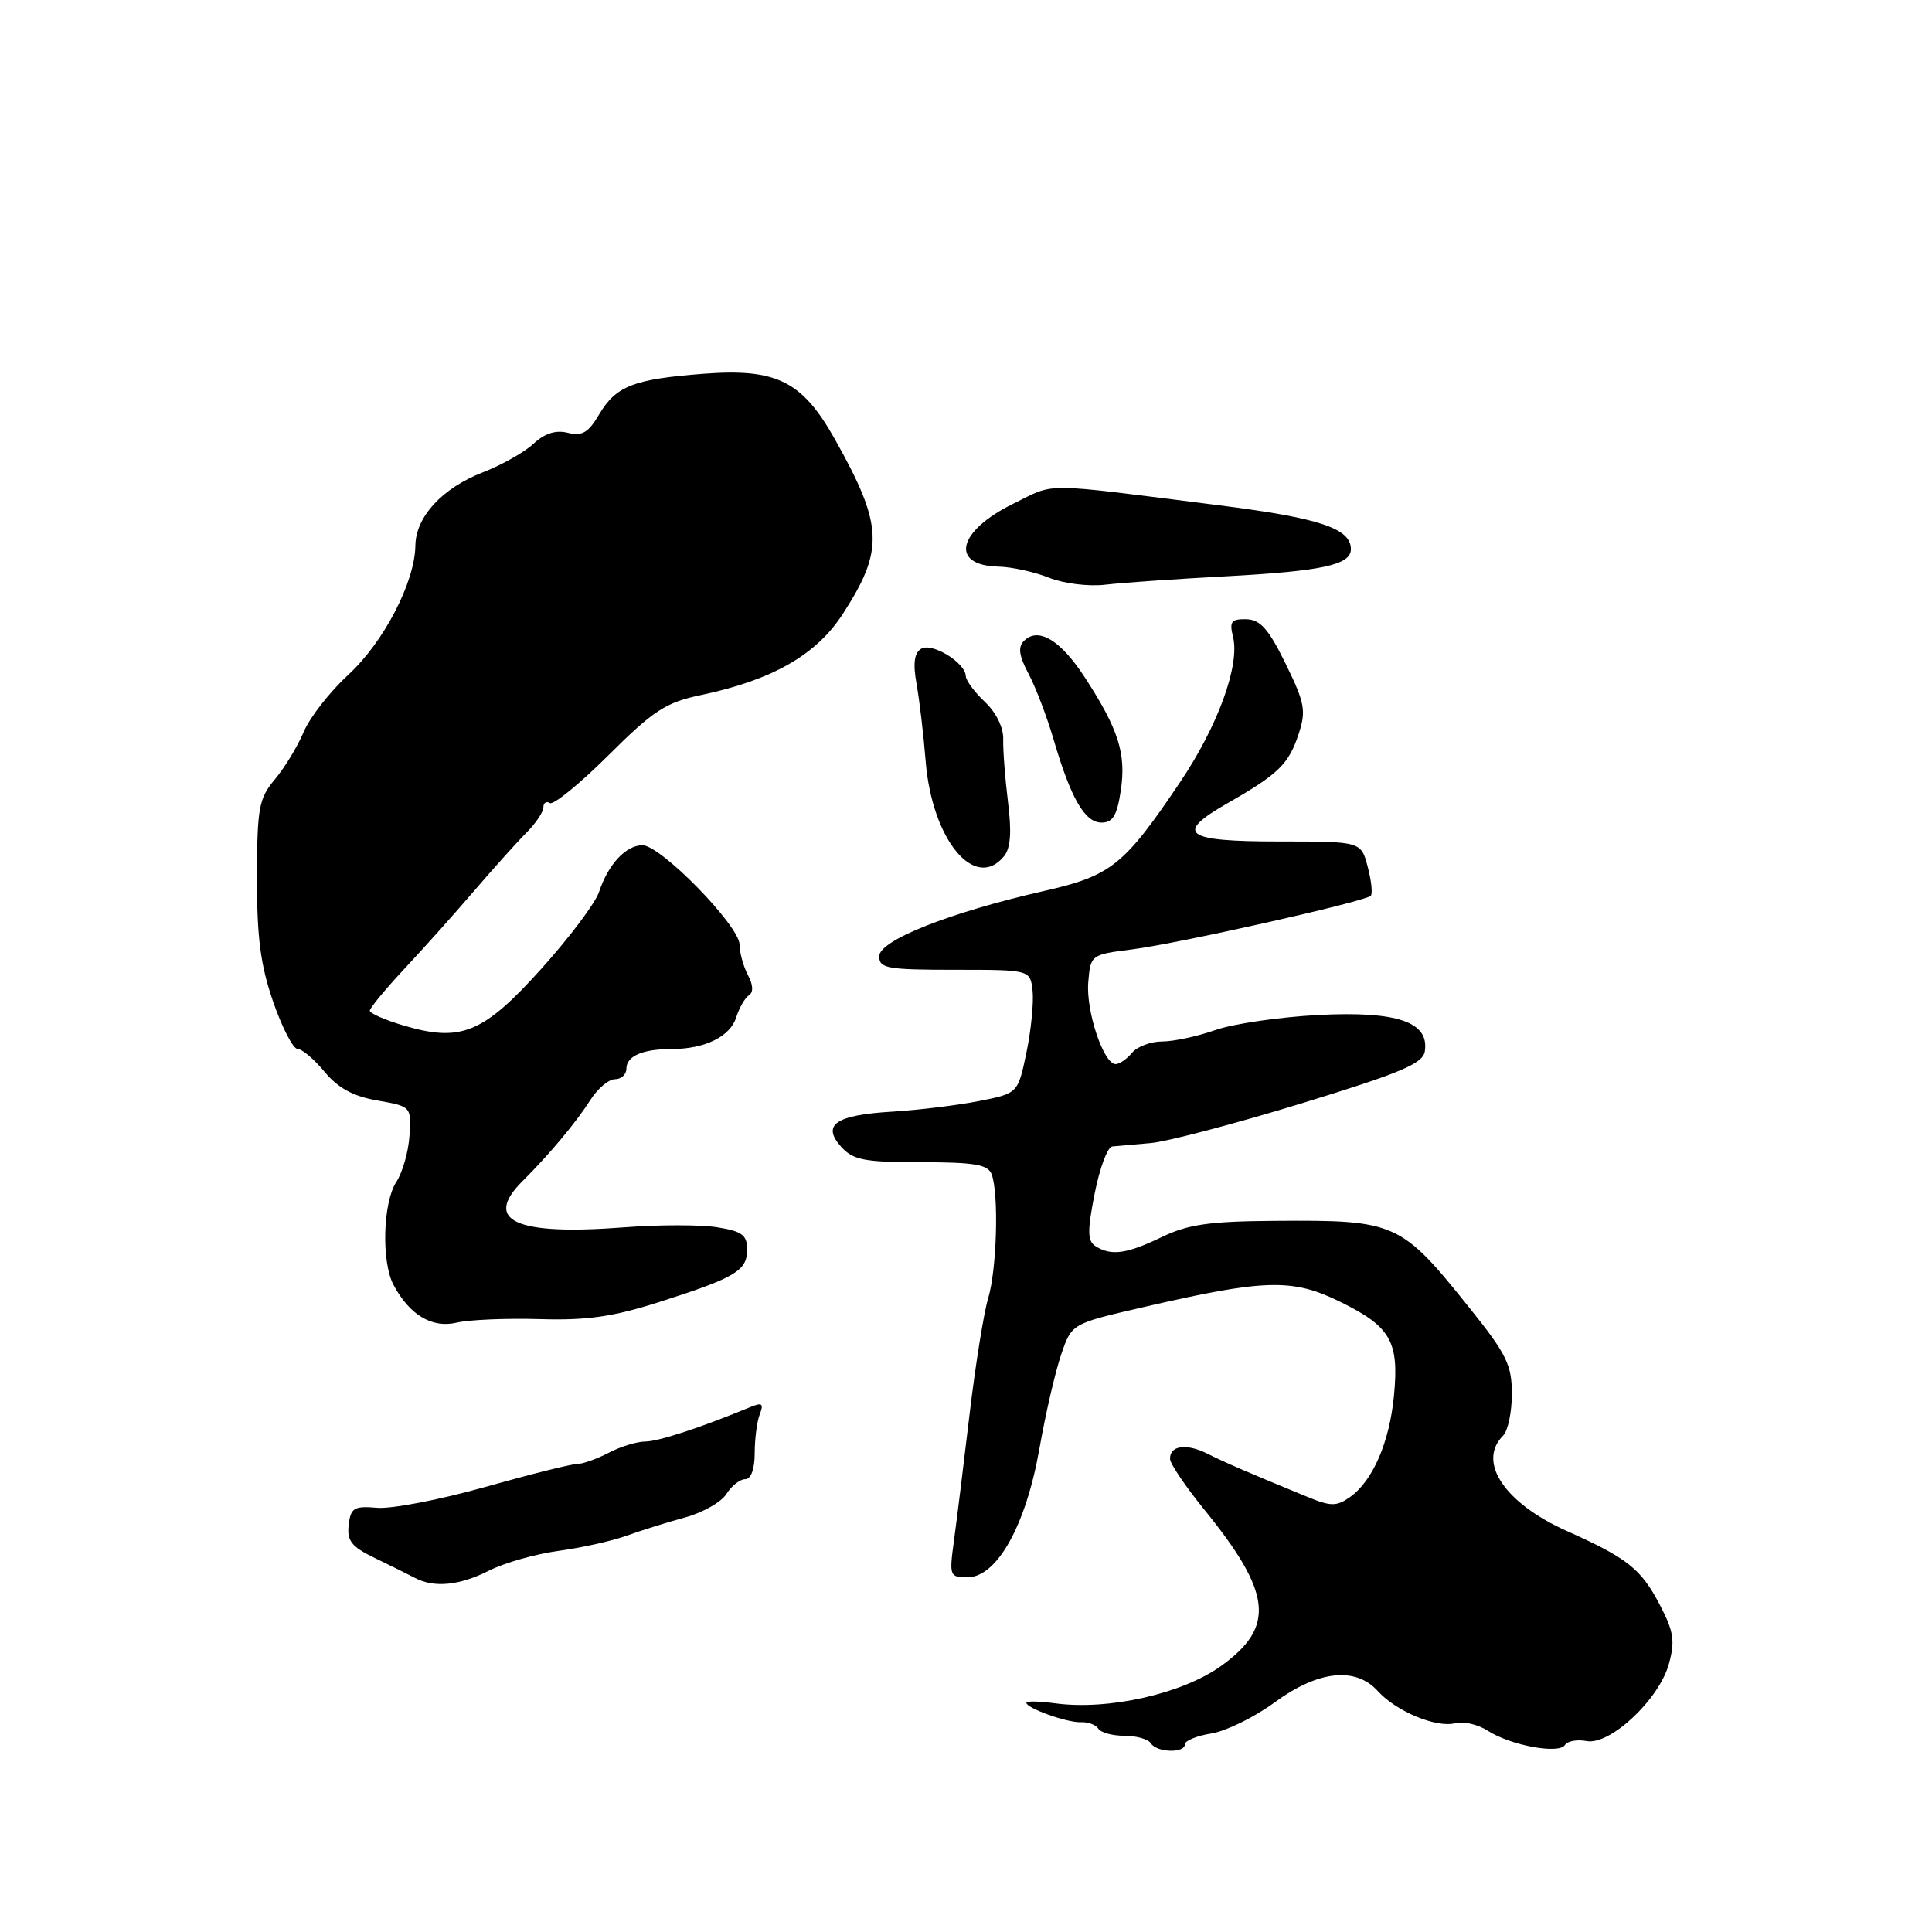 <?xml version="1.0" encoding="UTF-8" standalone="no"?>
<!DOCTYPE svg PUBLIC "-//W3C//DTD SVG 1.1//EN" "http://www.w3.org/Graphics/SVG/1.1/DTD/svg11.dtd" >
<svg xmlns="http://www.w3.org/2000/svg" xmlns:xlink="http://www.w3.org/1999/xlink" version="1.1" viewBox="0 0 256 256">
 <g >
 <path fill="currentColor"
d=" M 157.00 231.13 C 157.00 230.65 158.59 230.00 160.54 229.69 C 162.49 229.37 166.26 227.51 168.92 225.56 C 174.66 221.35 179.62 220.81 182.57 224.08 C 185.02 226.78 190.34 228.99 192.84 228.33 C 193.91 228.05 195.85 228.50 197.15 229.34 C 200.17 231.28 206.59 232.47 207.36 231.22 C 207.69 230.70 208.98 230.46 210.23 230.70 C 213.34 231.28 219.83 225.21 221.13 220.49 C 221.97 217.46 221.78 216.19 219.96 212.70 C 217.45 207.88 215.68 206.47 207.58 202.85 C 199.35 199.16 195.70 193.70 199.17 190.23 C 199.81 189.59 200.33 187.10 200.33 184.69 C 200.33 180.88 199.62 179.42 194.80 173.41 C 185.59 161.90 185.02 161.65 168.86 161.77 C 160.25 161.83 157.41 162.24 153.93 163.92 C 149.28 166.16 147.25 166.44 145.17 165.13 C 144.09 164.44 144.06 163.16 145.05 158.14 C 145.72 154.76 146.76 151.96 147.38 151.91 C 148.00 151.86 150.30 151.65 152.50 151.46 C 154.70 151.26 163.70 148.89 172.50 146.19 C 185.69 142.14 188.55 140.93 188.80 139.29 C 189.39 135.40 185.13 133.96 174.70 134.49 C 169.54 134.76 163.39 135.66 161.03 136.49 C 158.68 137.32 155.51 138.00 154.00 138.00 C 152.48 138.00 150.68 138.68 150.00 139.50 C 149.32 140.32 148.34 141.00 147.83 141.00 C 146.23 141.00 143.88 133.97 144.20 130.15 C 144.50 126.53 144.54 126.49 150.00 125.80 C 156.07 125.04 180.86 119.47 181.63 118.70 C 181.90 118.44 181.72 116.71 181.23 114.86 C 180.35 111.50 180.35 111.50 169.52 111.50 C 156.90 111.50 155.54 110.49 162.69 106.41 C 169.40 102.57 170.76 101.25 172.07 97.28 C 173.09 94.19 172.91 93.17 170.36 87.96 C 168.10 83.34 167.00 82.10 165.14 82.05 C 163.15 82.01 162.88 82.37 163.38 84.37 C 164.32 88.12 161.38 96.20 156.37 103.64 C 148.93 114.69 147.24 116.04 138.34 118.06 C 125.85 120.90 116.50 124.60 116.50 126.71 C 116.50 128.31 117.55 128.50 126.50 128.50 C 136.50 128.50 136.50 128.50 136.82 131.26 C 136.99 132.79 136.63 136.47 136.01 139.46 C 134.88 144.88 134.88 144.88 129.69 145.90 C 126.84 146.46 121.67 147.09 118.21 147.30 C 110.71 147.74 108.83 149.05 111.48 151.98 C 113.05 153.71 114.55 154.00 122.05 154.00 C 129.09 154.00 130.90 154.31 131.39 155.58 C 132.37 158.13 132.09 168.21 130.94 172.01 C 130.36 173.93 129.24 180.90 128.46 187.50 C 127.68 194.10 126.75 201.64 126.39 204.25 C 125.77 208.80 125.84 209.00 128.19 209.00 C 132.09 209.00 135.92 202.17 137.72 192.00 C 138.54 187.32 139.85 181.68 140.62 179.45 C 142.01 175.40 142.01 175.40 151.26 173.26 C 167.58 169.48 171.19 169.37 177.51 172.46 C 184.28 175.78 185.40 177.71 184.71 184.92 C 184.11 191.15 181.88 196.27 178.84 198.40 C 177.08 199.63 176.32 199.62 173.16 198.31 C 165.24 195.06 162.40 193.83 159.97 192.61 C 157.18 191.22 154.98 191.54 155.04 193.33 C 155.06 193.97 157.09 196.97 159.55 200.00 C 168.55 211.08 169.03 215.56 161.80 220.75 C 156.64 224.44 146.86 226.65 139.82 225.70 C 137.72 225.42 136.00 225.38 136.00 225.62 C 136.00 226.35 141.40 228.28 143.23 228.20 C 144.18 228.16 145.22 228.55 145.54 229.06 C 145.86 229.58 147.41 230.00 149.00 230.00 C 150.59 230.00 152.16 230.45 152.50 231.00 C 153.26 232.23 157.00 232.34 157.00 231.13 Z  M 64.79 208.12 C 66.83 207.08 70.97 205.91 74.00 205.50 C 77.03 205.09 81.08 204.19 83.00 203.50 C 84.92 202.80 88.42 201.71 90.77 201.07 C 93.12 200.43 95.59 199.03 96.26 197.95 C 96.93 196.88 98.05 196.00 98.74 196.00 C 99.51 196.00 100.00 194.66 100.00 192.58 C 100.00 190.70 100.30 188.37 100.67 187.41 C 101.22 185.98 100.99 185.80 99.42 186.45 C 92.81 189.18 87.26 191.00 85.51 191.01 C 84.41 191.01 82.21 191.68 80.64 192.51 C 79.06 193.33 77.15 194.00 76.40 194.00 C 75.64 194.00 70.18 195.37 64.26 197.04 C 58.34 198.71 51.92 199.95 50.00 199.79 C 46.90 199.53 46.47 199.79 46.20 202.07 C 45.96 204.18 46.58 204.96 49.70 206.46 C 51.79 207.47 54.17 208.65 55.00 209.09 C 57.52 210.42 60.90 210.09 64.79 208.12 Z  M 71.50 174.79 C 77.72 174.98 81.22 174.48 87.21 172.57 C 97.42 169.32 99.00 168.38 99.00 165.59 C 99.00 163.64 98.34 163.15 95.03 162.62 C 92.84 162.27 87.28 162.27 82.66 162.63 C 68.28 163.73 63.96 161.76 69.25 156.49 C 72.81 152.95 76.33 148.73 78.23 145.75 C 79.19 144.24 80.65 143.00 81.49 143.00 C 82.32 143.00 83.00 142.37 83.00 141.61 C 83.00 139.93 85.15 139.00 89.02 139.00 C 93.40 139.00 96.75 137.35 97.55 134.81 C 97.95 133.54 98.71 132.22 99.24 131.88 C 99.85 131.48 99.80 130.50 99.10 129.19 C 98.50 128.06 98.00 126.25 98.00 125.18 C 98.00 122.69 87.56 112.00 85.13 112.00 C 82.94 112.00 80.58 114.53 79.38 118.18 C 78.90 119.65 75.45 124.24 71.71 128.39 C 64.03 136.92 61.09 138.13 53.50 135.89 C 51.03 135.16 49.00 134.27 49.00 133.92 C 49.00 133.57 51.06 131.08 53.57 128.39 C 56.09 125.70 60.25 121.05 62.82 118.05 C 65.40 115.05 68.51 111.58 69.75 110.34 C 70.99 109.10 72.00 107.59 72.00 106.99 C 72.00 106.38 72.39 106.12 72.86 106.41 C 73.33 106.70 76.82 103.86 80.61 100.09 C 86.57 94.15 88.22 93.08 92.83 92.11 C 102.34 90.11 108.15 86.79 111.67 81.36 C 117.18 72.85 117.04 69.62 110.61 58.17 C 106.28 50.47 102.89 48.79 93.19 49.53 C 83.94 50.24 81.62 51.15 79.39 54.91 C 77.97 57.33 77.13 57.82 75.25 57.35 C 73.65 56.95 72.18 57.41 70.69 58.80 C 69.49 59.92 66.47 61.62 64.00 62.58 C 58.60 64.67 55.08 68.48 55.04 72.31 C 54.97 77.15 50.84 85.10 46.16 89.40 C 43.71 91.66 41.04 95.07 40.24 96.99 C 39.43 98.91 37.71 101.74 36.42 103.27 C 34.30 105.80 34.07 107.04 34.05 116.28 C 34.04 124.22 34.52 127.90 36.20 132.75 C 37.39 136.19 38.85 139.00 39.43 138.99 C 40.02 138.99 41.62 140.34 43.00 142.01 C 44.79 144.17 46.78 145.26 50.00 145.82 C 54.48 146.60 54.50 146.62 54.26 150.46 C 54.13 152.58 53.34 155.35 52.51 156.62 C 50.73 159.35 50.52 167.23 52.15 170.27 C 54.28 174.25 57.24 176.02 60.50 175.26 C 62.15 174.87 67.10 174.66 71.50 174.79 Z  M 133.02 113.48 C 133.91 112.41 134.07 110.29 133.56 106.23 C 133.17 103.08 132.89 99.34 132.93 97.93 C 132.97 96.40 131.99 94.40 130.50 93.00 C 129.13 91.71 127.99 90.17 127.97 89.58 C 127.92 87.80 123.47 85.09 122.05 85.97 C 121.14 86.53 120.96 87.92 121.45 90.63 C 121.83 92.76 122.38 97.39 122.66 100.92 C 123.51 111.26 129.16 118.13 133.02 113.48 Z  M 148.51 104.75 C 149.24 99.88 148.22 96.67 143.80 89.84 C 140.55 84.82 137.58 83.02 135.68 84.92 C 134.86 85.74 135.02 86.89 136.28 89.27 C 137.23 91.05 138.72 94.97 139.61 98.00 C 141.89 105.78 143.74 109.00 145.96 109.00 C 147.45 109.00 148.02 108.05 148.51 104.75 Z  M 162.50 76.36 C 175.21 75.67 179.00 74.85 179.00 72.77 C 179.00 70.01 174.84 68.63 161.50 66.95 C 137.50 63.92 139.99 63.94 134.27 66.74 C 126.87 70.37 125.79 74.92 132.31 75.08 C 134.06 75.12 137.07 75.78 139.00 76.55 C 140.96 77.33 144.26 77.74 146.50 77.47 C 148.70 77.21 155.90 76.71 162.50 76.36 Z "/>
</g>
</svg>